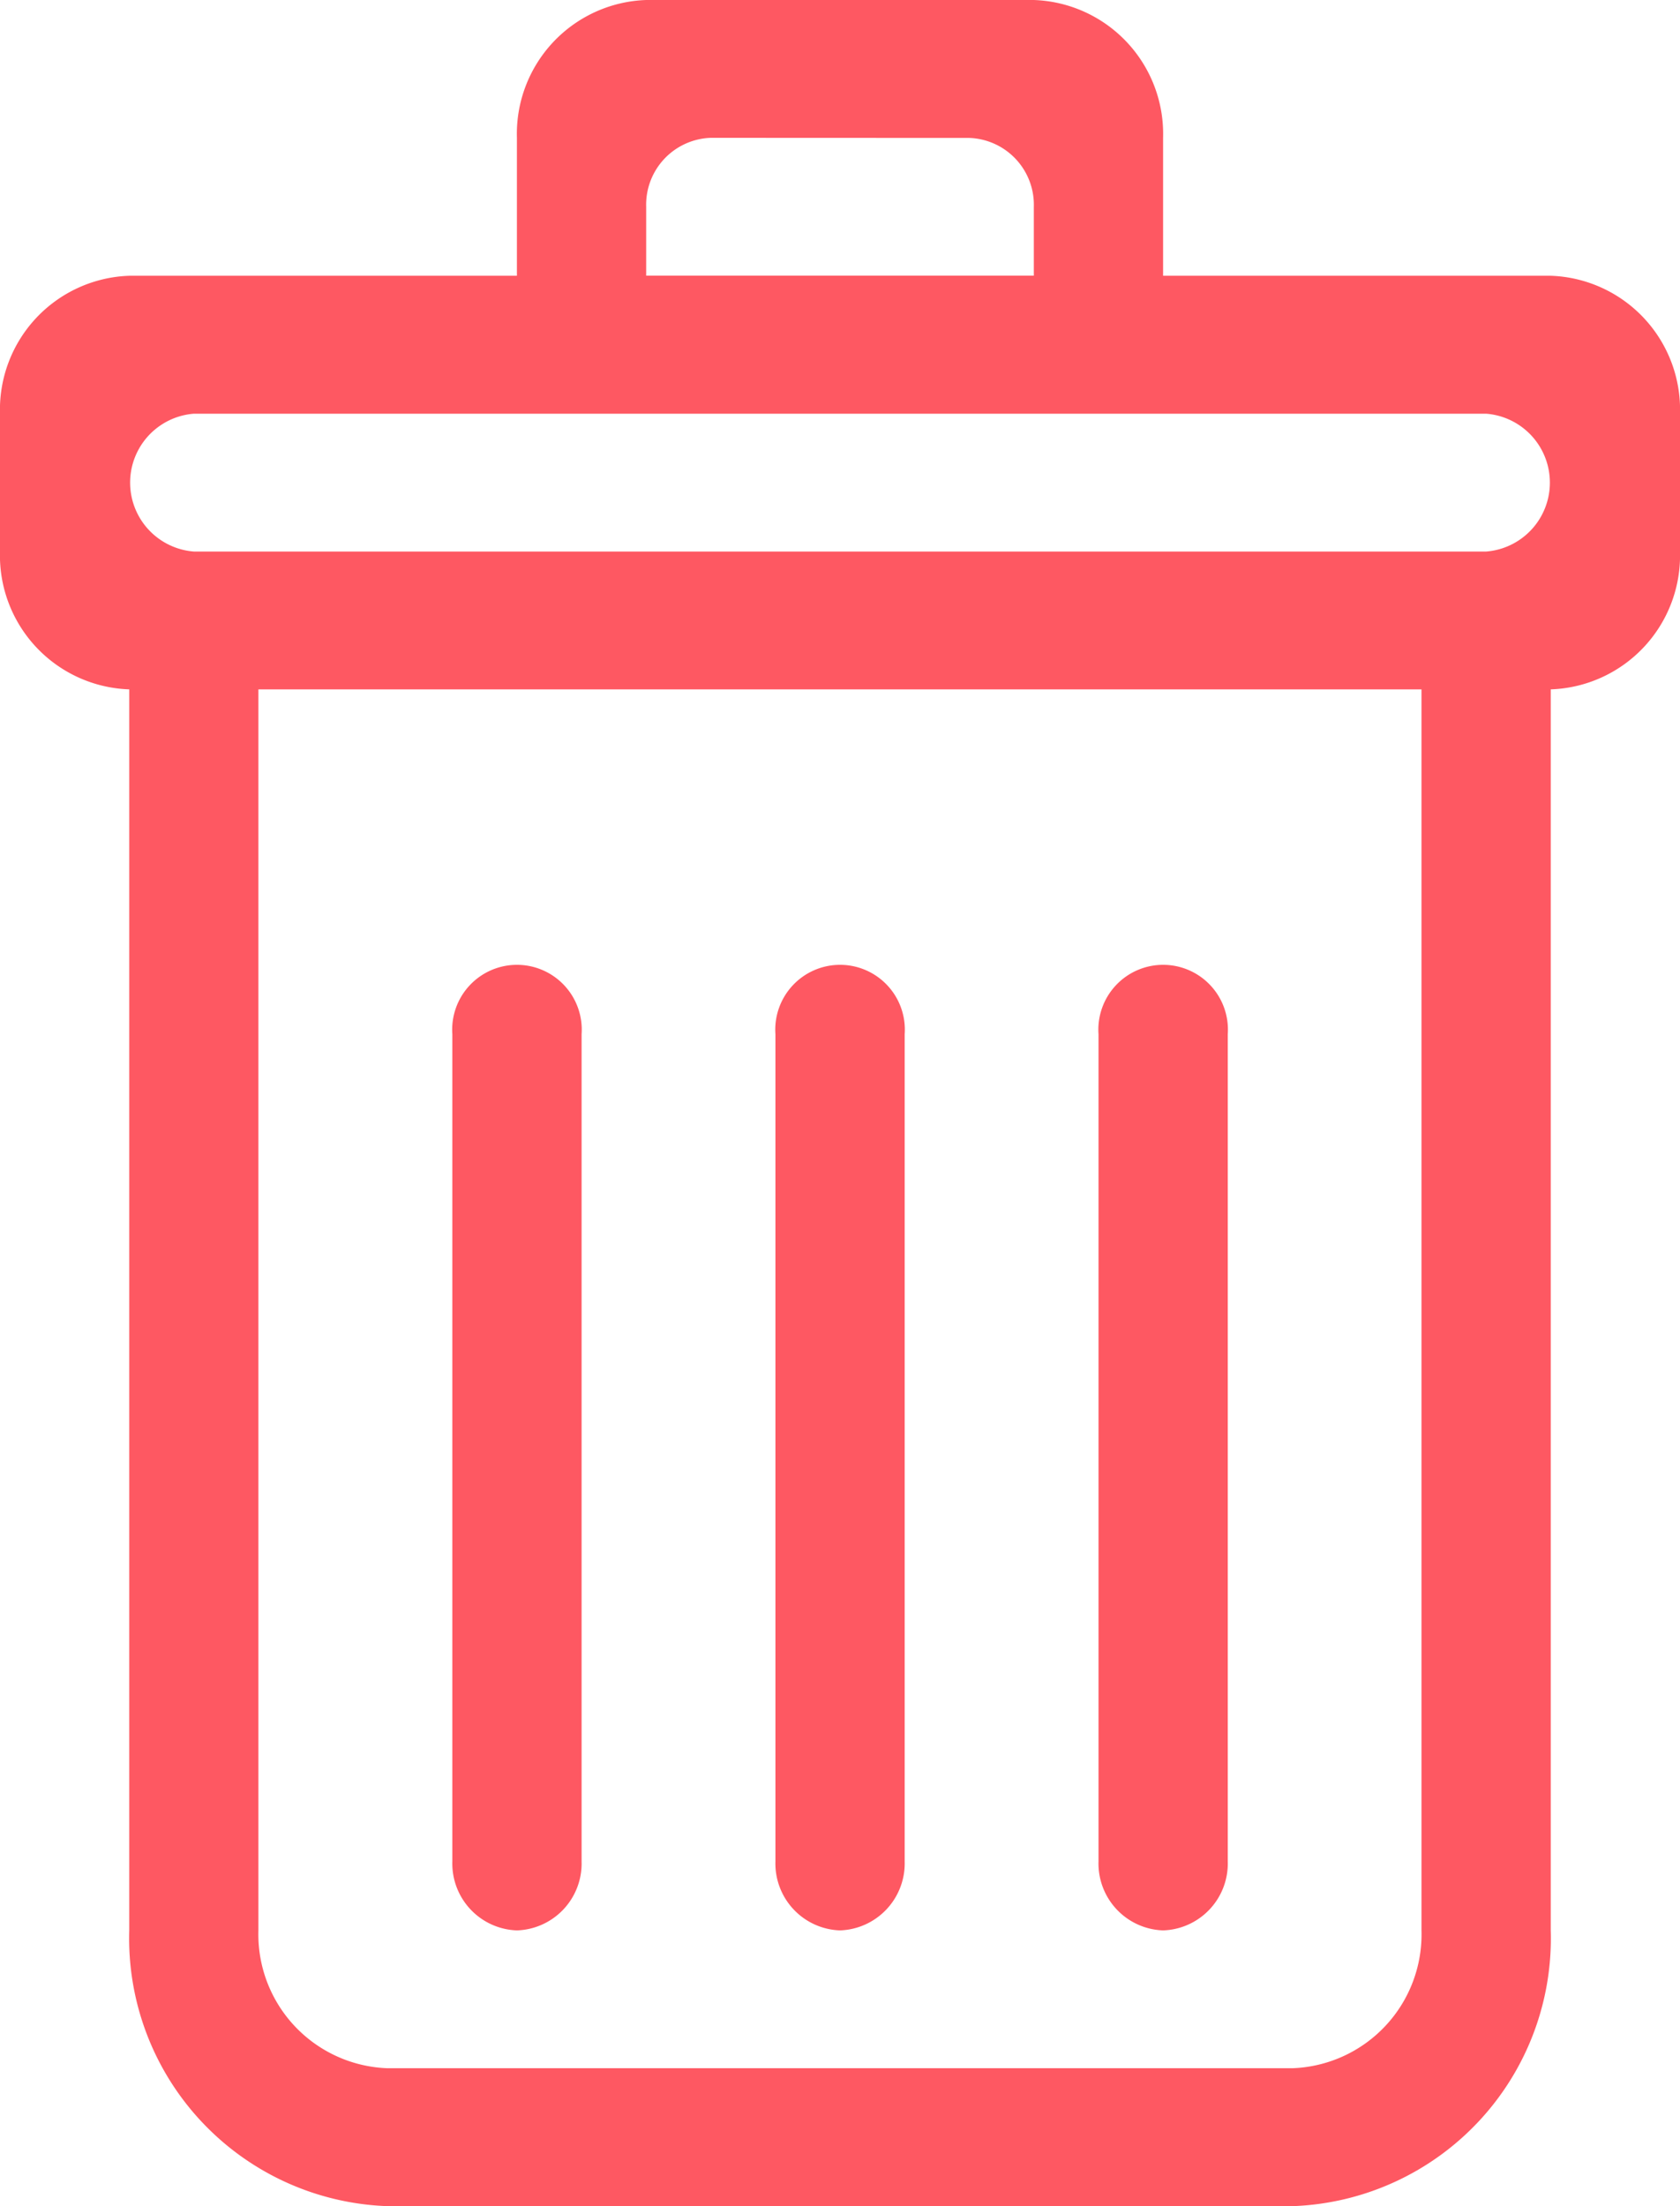 <svg xmlns="http://www.w3.org/2000/svg" width="16" height="21" viewBox="0 0 16 21"><path d="M12.308,21H3.693a2.55,2.55,0,0,1-2.462-2.625V6.562A1.275,1.275,0,0,1,0,5.25V3.938A1.275,1.275,0,0,1,1.231,2.625H4.923V1.312A1.275,1.275,0,0,1,6.154,0H9.846a1.275,1.275,0,0,1,1.231,1.312V2.625h3.693A1.275,1.275,0,0,1,16,3.938V5.25a1.275,1.275,0,0,1-1.231,1.312V18.375A2.55,2.55,0,0,1,12.308,21ZM2.461,6.562V18.375a1.275,1.275,0,0,0,1.231,1.312h8.615a1.275,1.275,0,0,0,1.231-1.312V6.562ZM1.846,3.938a.658.658,0,0,0,0,1.312H14.154a.658.658,0,0,0,0-1.312ZM6.769,1.312a.637.637,0,0,0-.615.656v.656H9.846V1.969a.637.637,0,0,0-.615-.656Zm4.308,17.063a.637.637,0,0,1-.615-.656V9.844a.617.617,0,1,1,1.231,0v7.875A.637.637,0,0,1,11.077,18.375ZM8,18.375a.637.637,0,0,1-.615-.656V9.844a.617.617,0,1,1,1.231,0v7.875A.638.638,0,0,1,8,18.375Zm-3.077,0a.637.637,0,0,1-.615-.656V9.844a.617.617,0,1,1,1.231,0v7.875A.637.637,0,0,1,4.923,18.375Z" fill="#fe5862"/></svg>